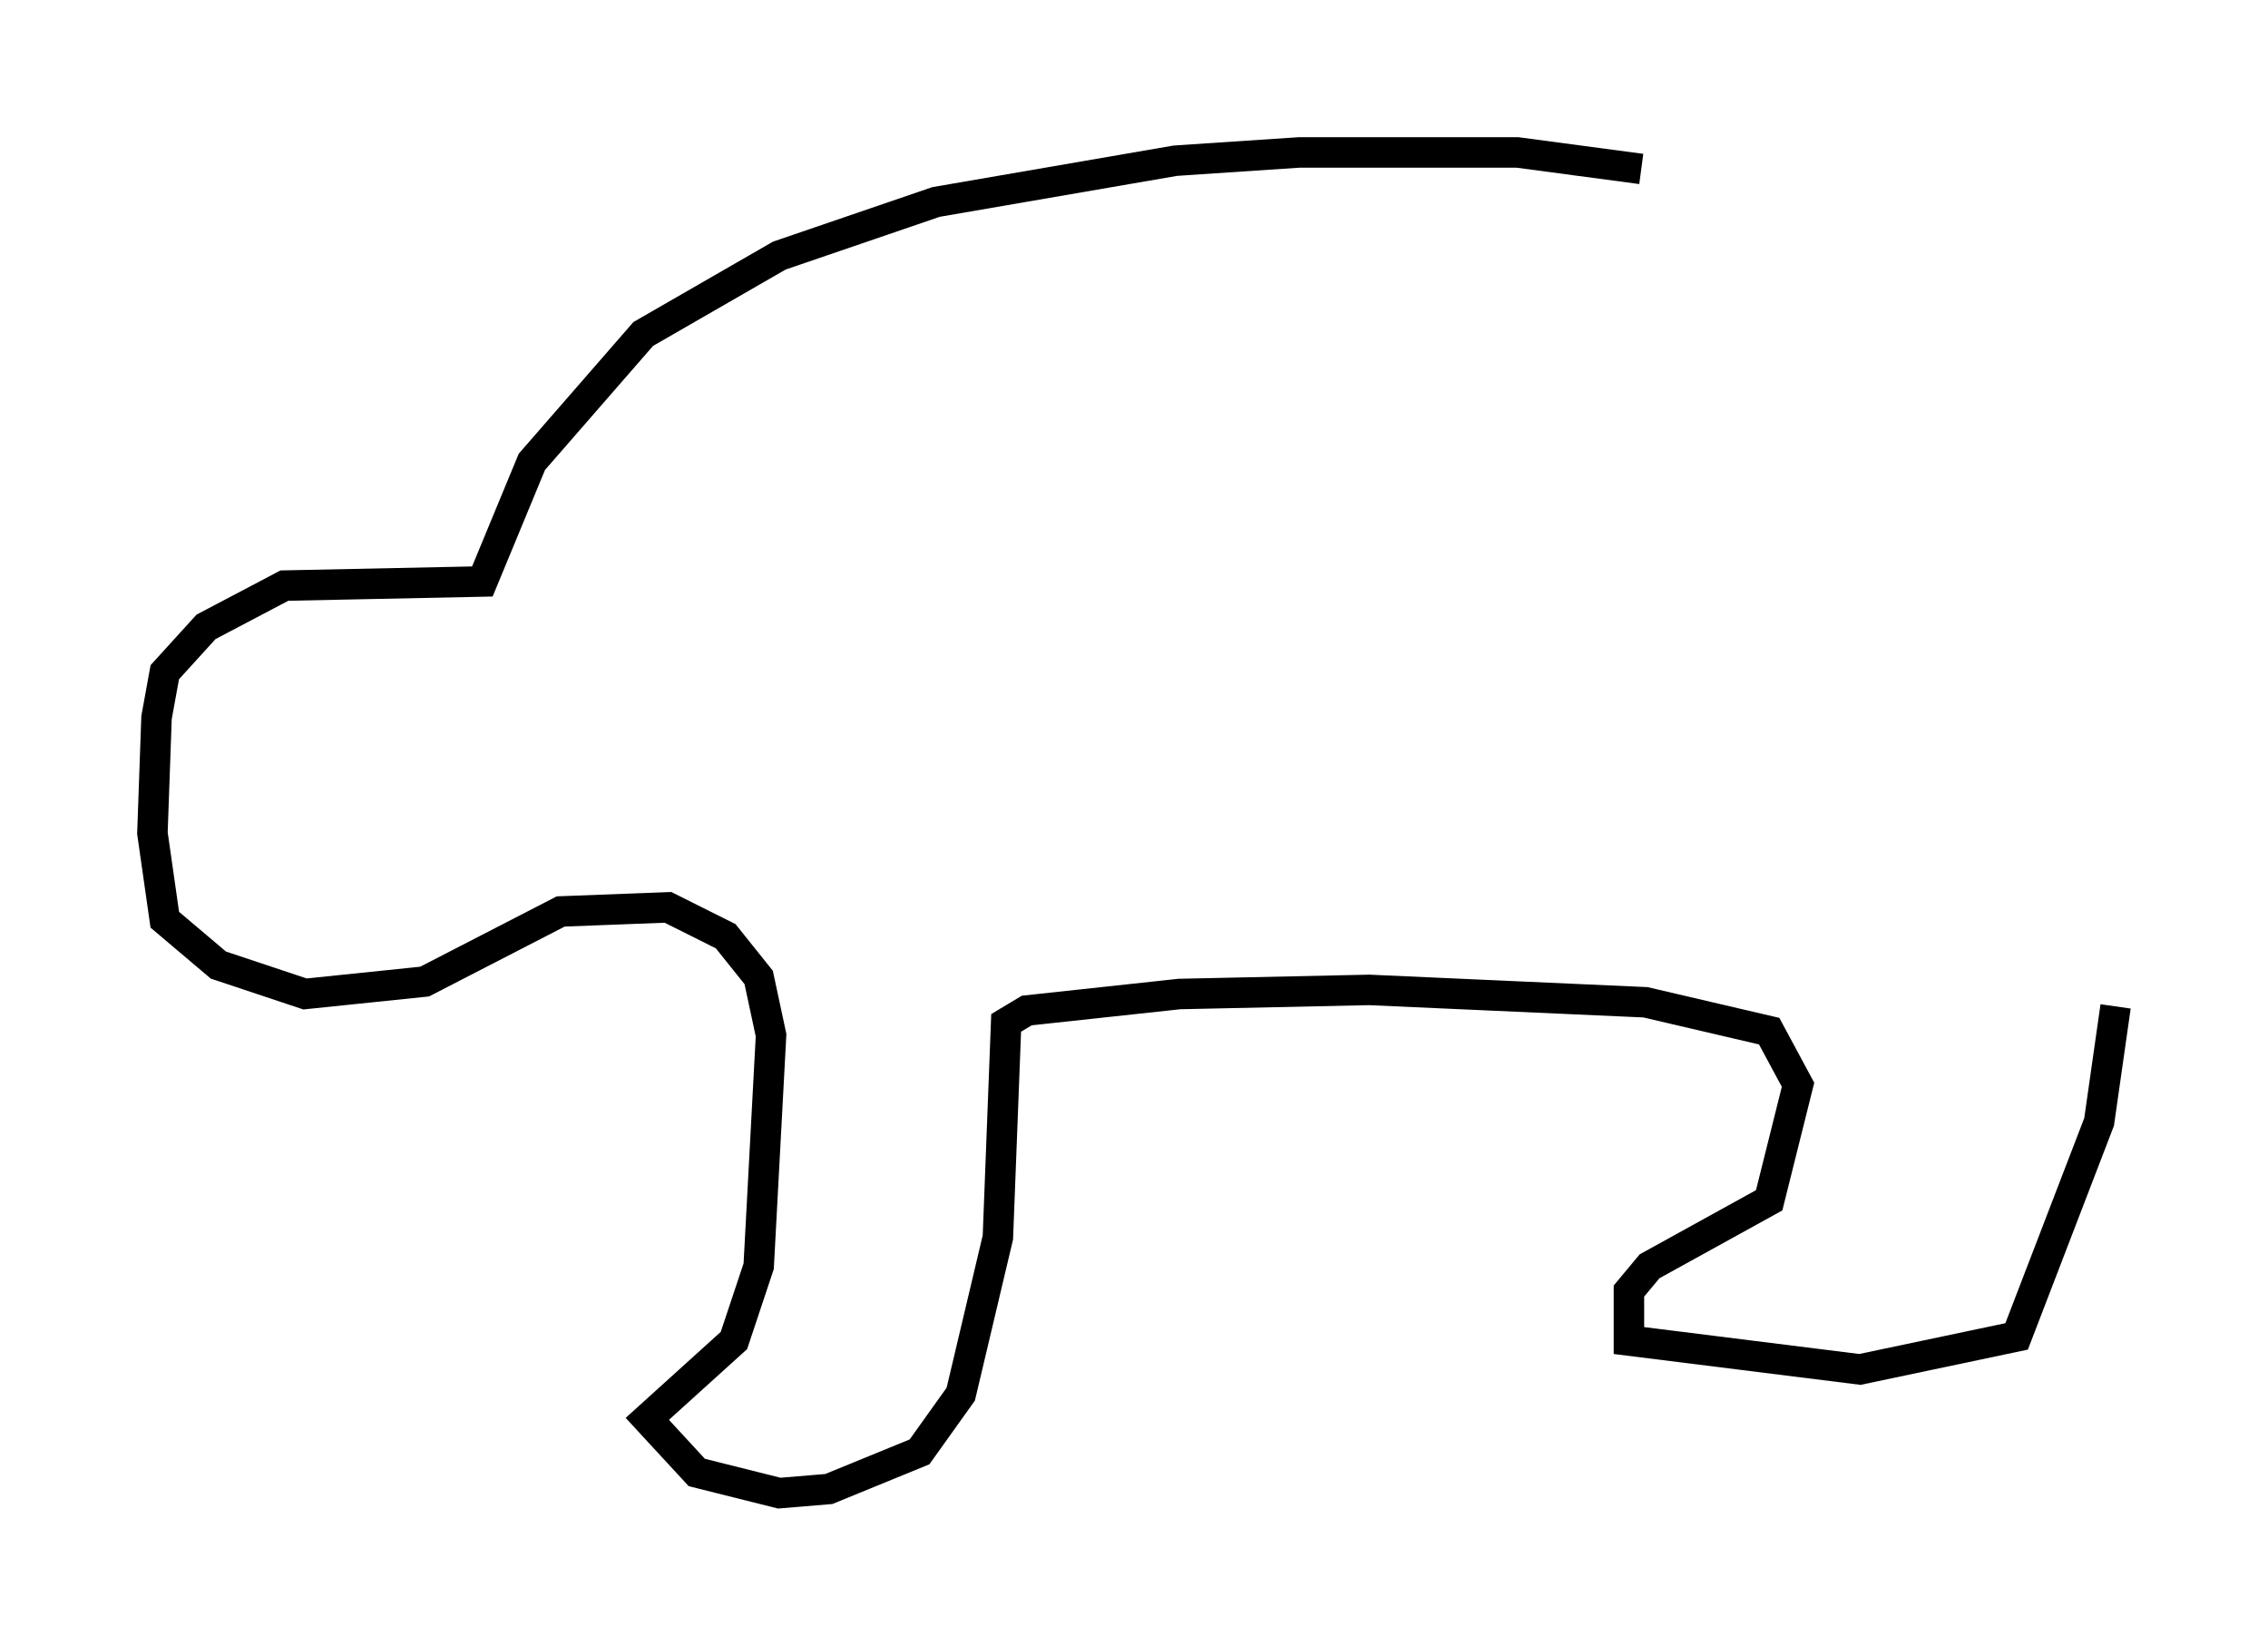 <?xml version="1.0" encoding="utf-8" ?>
<svg baseProfile="full" height="53.978" version="1.1" width="74.411" xmlns="http://www.w3.org/2000/svg" xmlns:ev="http://www.w3.org/2001/xml-events" xmlns:xlink="http://www.w3.org/1999/xlink"><defs /><rect fill="white" height="53.978" width="74.411" x="0" y="0" /><path d="M61.562, 7.842 m-7.713, -2.3 l-4.059, -0.541 -7.172, 0.0 l-4.059, 0.271 -7.848, 1.353 l-5.142, 1.759 -4.465, 2.571 l-3.654, 4.195 -1.624, 3.924 l-6.495, 0.135 -2.571, 1.353 l-1.353, 1.488 -0.271, 1.488 l-0.135, 3.789 0.406, 2.842 l1.759, 1.488 2.842, 0.947 l3.924, -0.406 4.465, -2.3 l3.518, -0.135 1.894, 0.947 l1.083, 1.353 0.406, 1.894 l-0.406, 7.578 -0.812, 2.436 l-2.842, 2.571 1.624, 1.759 l2.706, 0.677 1.624, -0.135 l2.977, -1.218 1.353, -1.894 l1.218, -5.142 0.271, -7.036 l0.677, -0.406 5.007, -0.541 l6.225, -0.135 9.066, 0.406 l4.059, 0.947 0.947, 1.759 l-0.947, 3.789 -3.924, 2.165 l-0.677, 0.812 0.0, 1.624 l7.578, 0.947 5.142, -1.083 l2.706, -7.036 0.541, -3.789 " fill="none" stroke="black" stroke-width="1" /></svg>